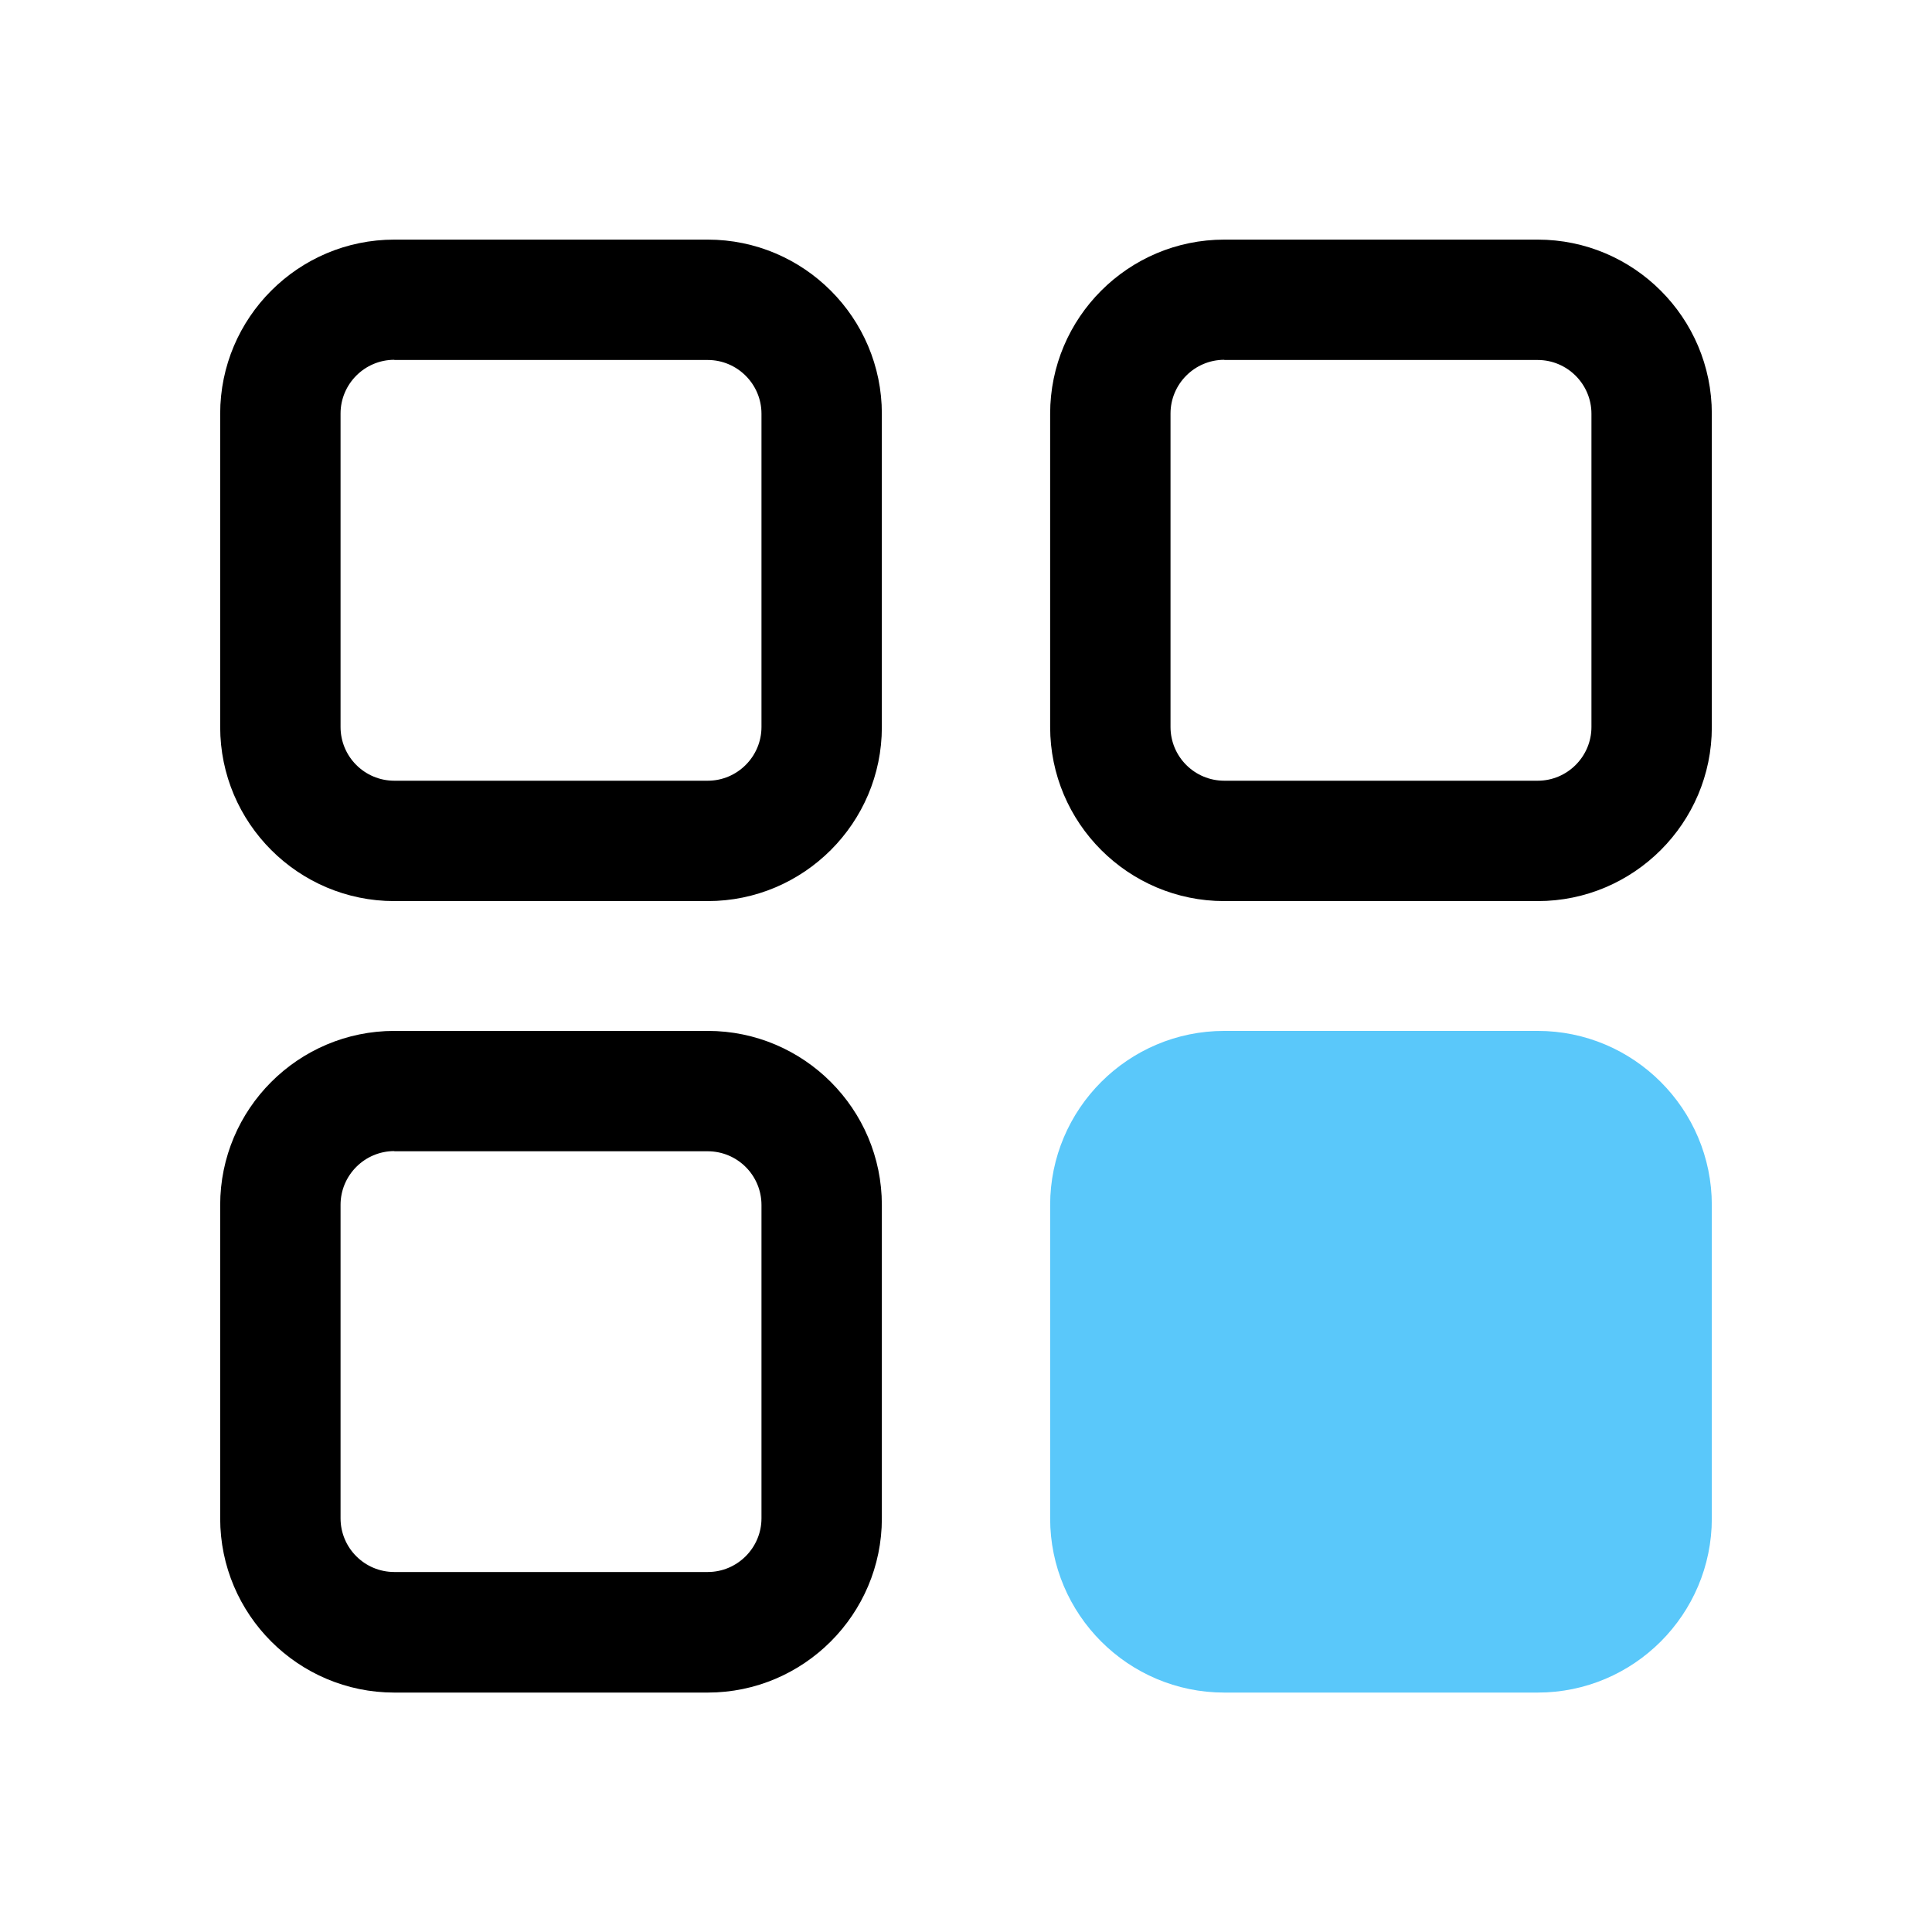 <?xml version="1.0" standalone="no"?><!DOCTYPE svg PUBLIC "-//W3C//DTD SVG 1.1//EN" "http://www.w3.org/Graphics/SVG/1.1/DTD/svg11.dtd"><svg t="1546924928708" class="icon" style="" viewBox="0 0 1024 1024" version="1.1" xmlns="http://www.w3.org/2000/svg" p-id="8136" xmlns:xlink="http://www.w3.org/1999/xlink" width="200" height="200"><defs><style type="text/css"></style></defs><path d="M375.1 477.6H209c-50.9 0-92.3-41.4-92.3-92.3v-166c0-50.9 41.4-92.3 92.3-92.3h166.1c50.9 0 92.3 41.4 92.3 92.3v166.1c0 50.8-41.4 92.2-92.3 92.2zM209 190.7c-15.7 0-28.5 12.8-28.5 28.5v166.1c0 15.8 12.8 28.5 28.5 28.5h166.1c15.7 0 28.5-12.8 28.5-28.5v-166c0-15.7-12.8-28.5-28.5-28.5H209zM815 477.6H648.9c-50.9 0-92.3-41.4-92.3-92.3v-166c0-50.9 41.4-92.3 92.3-92.3H815c50.9 0 92.3 41.4 92.3 92.3v166.1c0 50.8-41.4 92.2-92.3 92.2zM648.9 190.7c-15.7 0-28.5 12.8-28.5 28.5v166.1c0 15.8 12.8 28.5 28.5 28.5H815c15.7 0 28.5-12.8 28.5-28.5v-166c0-15.7-12.8-28.5-28.5-28.5H648.9zM375.1 897.1H209c-50.9 0-92.3-41.4-92.3-92.3V638.7c0-50.9 41.4-92.3 92.3-92.3h166.1c50.9 0 92.3 41.4 92.3 92.3v166.1c0 50.8-41.4 92.3-92.3 92.3zM209 610.1c-15.7 0-28.5 12.8-28.5 28.5v166.1c0 15.8 12.8 28.5 28.5 28.5h166.1c15.7 0 28.5-12.8 28.5-28.5v-166c0-15.8-12.8-28.5-28.5-28.5H209z" p-id="8137"></path><path d="M815 546.4H648.9c-50.9 0-92.3 41.4-92.3 92.3v166.1c0 50.9 41.4 92.3 92.3 92.3H815c50.9 0 92.3-41.4 92.3-92.3V638.7c0-50.9-41.4-92.3-92.3-92.3z" fill="#5AC8FA" p-id="8138"></path></svg>